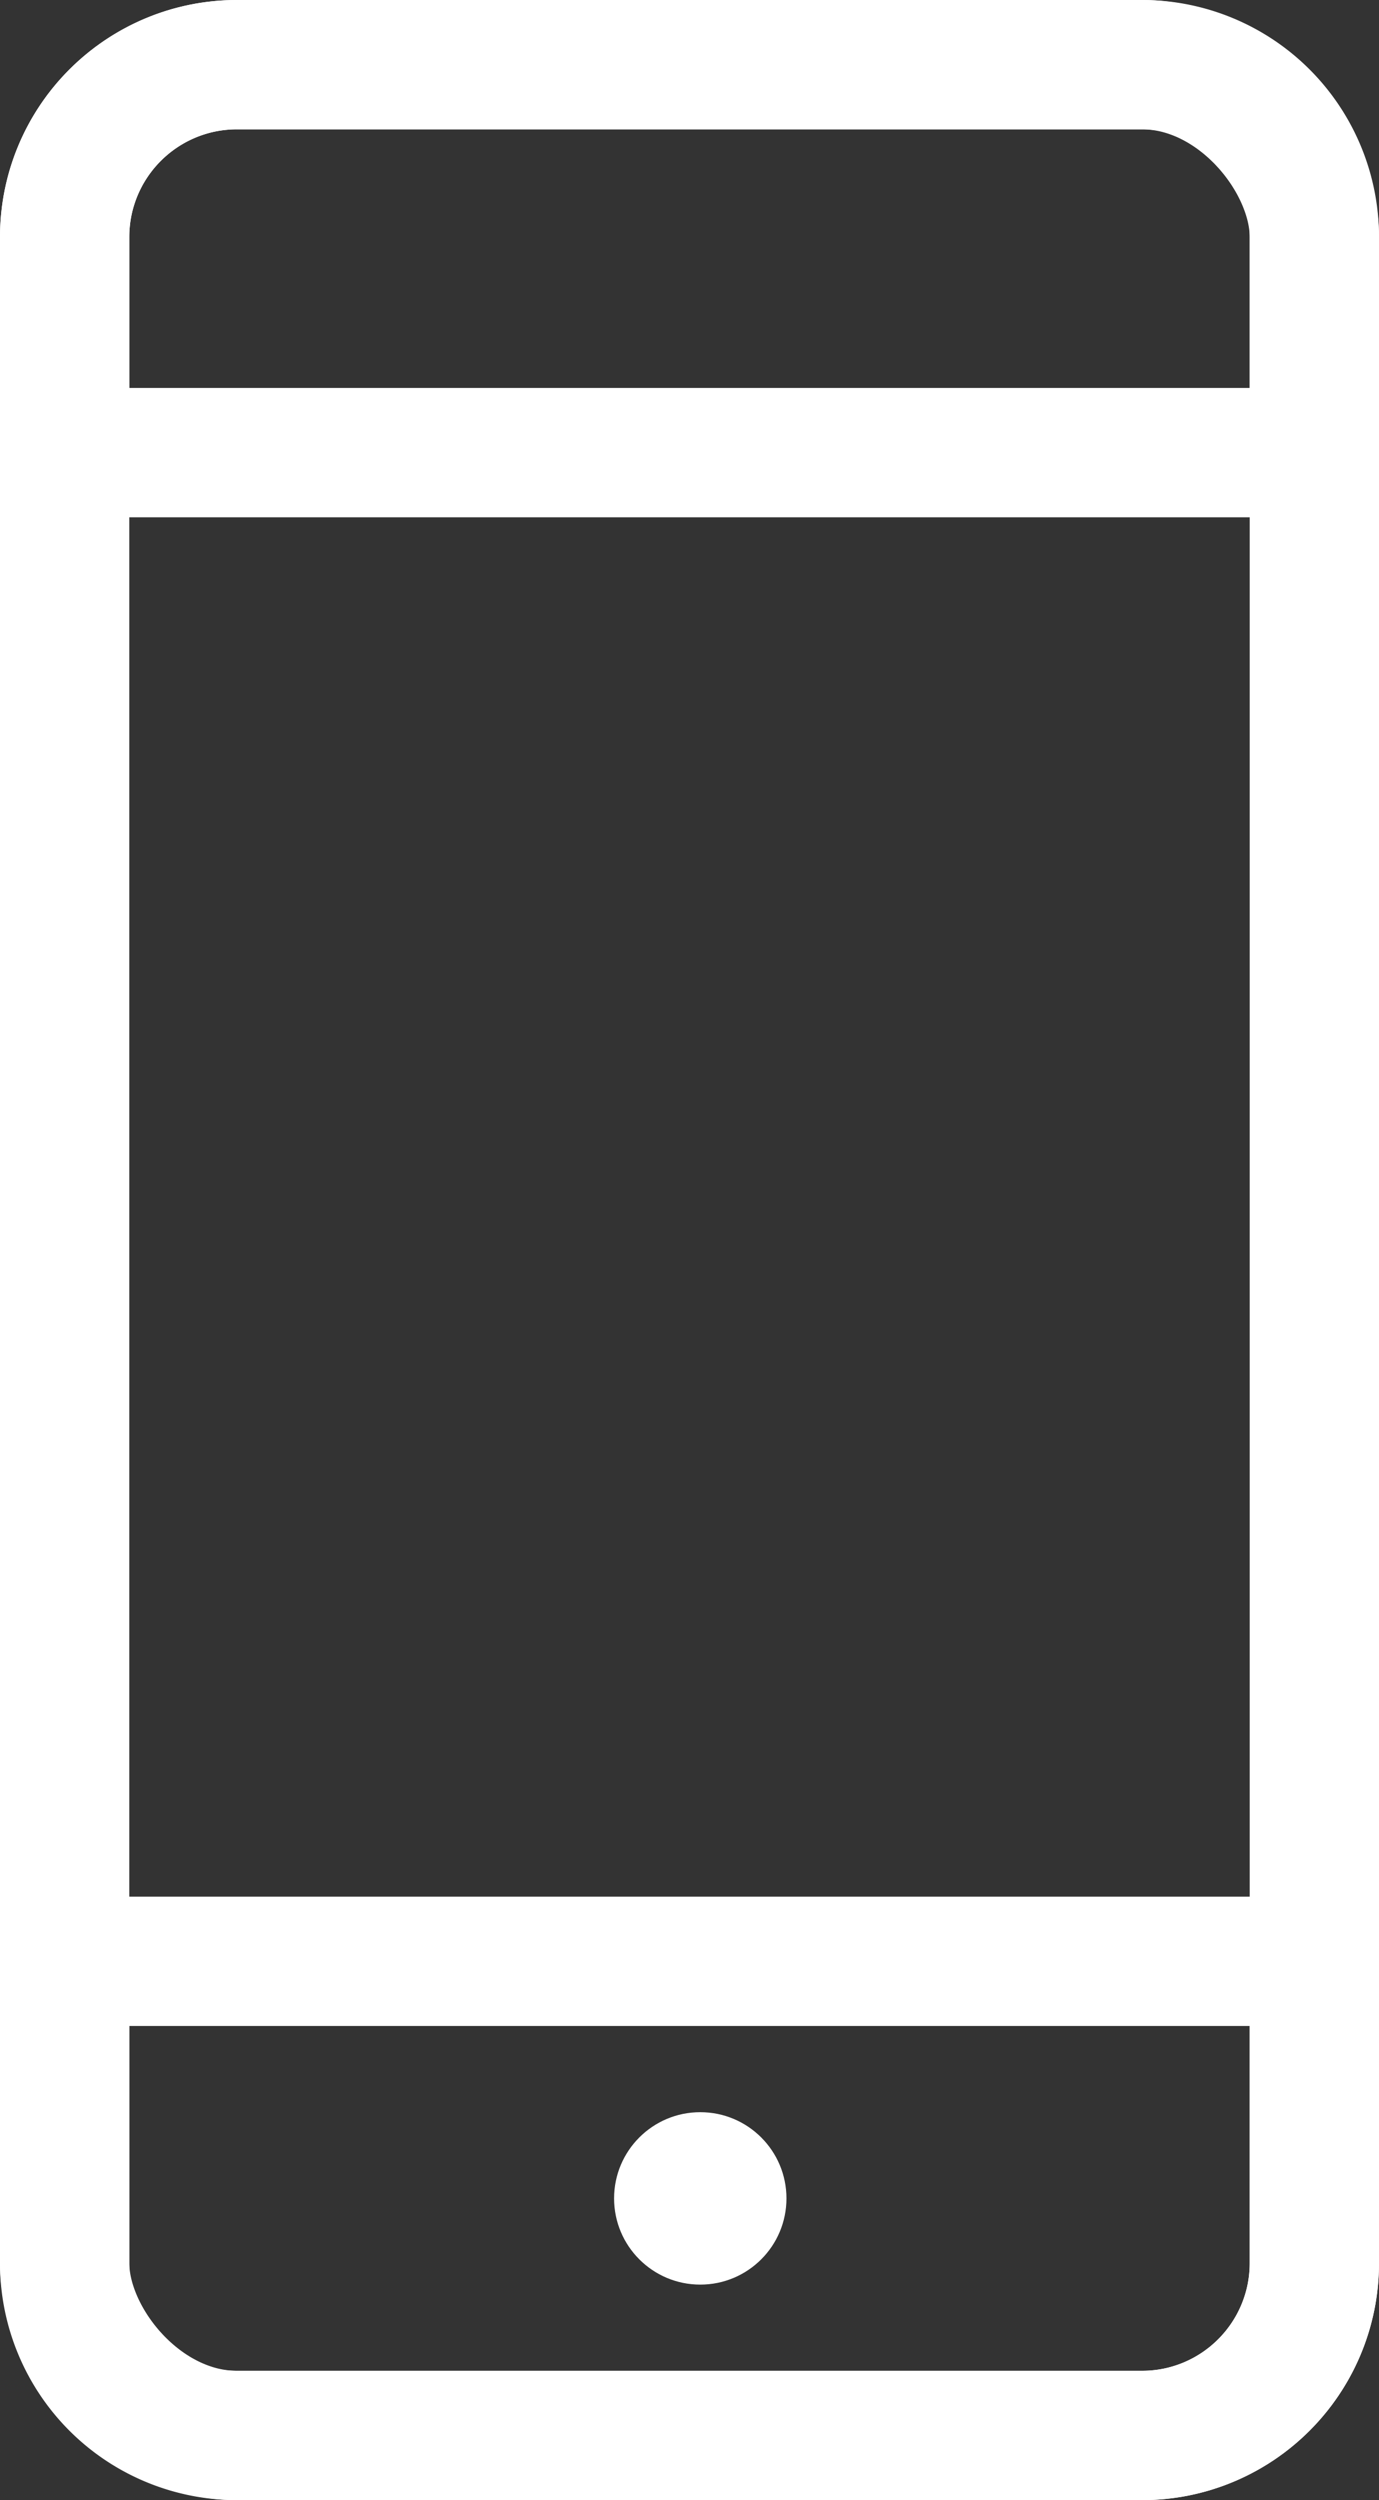 <svg xmlns="http://www.w3.org/2000/svg" width="32" height="58" viewBox="0 0 32 58">
  <rect x="0" y="0" width="32" height="58" fill="#333333" stroke="none"/>
  <g id="mobile" transform="translate(-16 -3)">
    <rect id="Rectangle_3132" data-name="Rectangle 3132" width="29" height="55" rx="4" transform="translate(17.5 4.5)" fill="none" stroke="#fff" stroke-linecap="round" stroke-linejoin="round" stroke-width="3"/>
    <path id="Path_3264" data-name="Path 3264" d="M21.5,4.5h21a4,4,0,0,1,4,4v5h-29v-5A4,4,0,0,1,21.5,4.5Zm-4,44h29v7a4,4,0,0,1-4,4h-21a4,4,0,0,1-4-4Z" fill="none" stroke="#fff" stroke-linecap="round" stroke-linejoin="round" stroke-width="3"/>
    <circle id="Ellipse_448" data-name="Ellipse 448" cx="2" cy="2" r="2" transform="translate(30.25 52)" fill="#fff"/>
  </g>
</svg>
